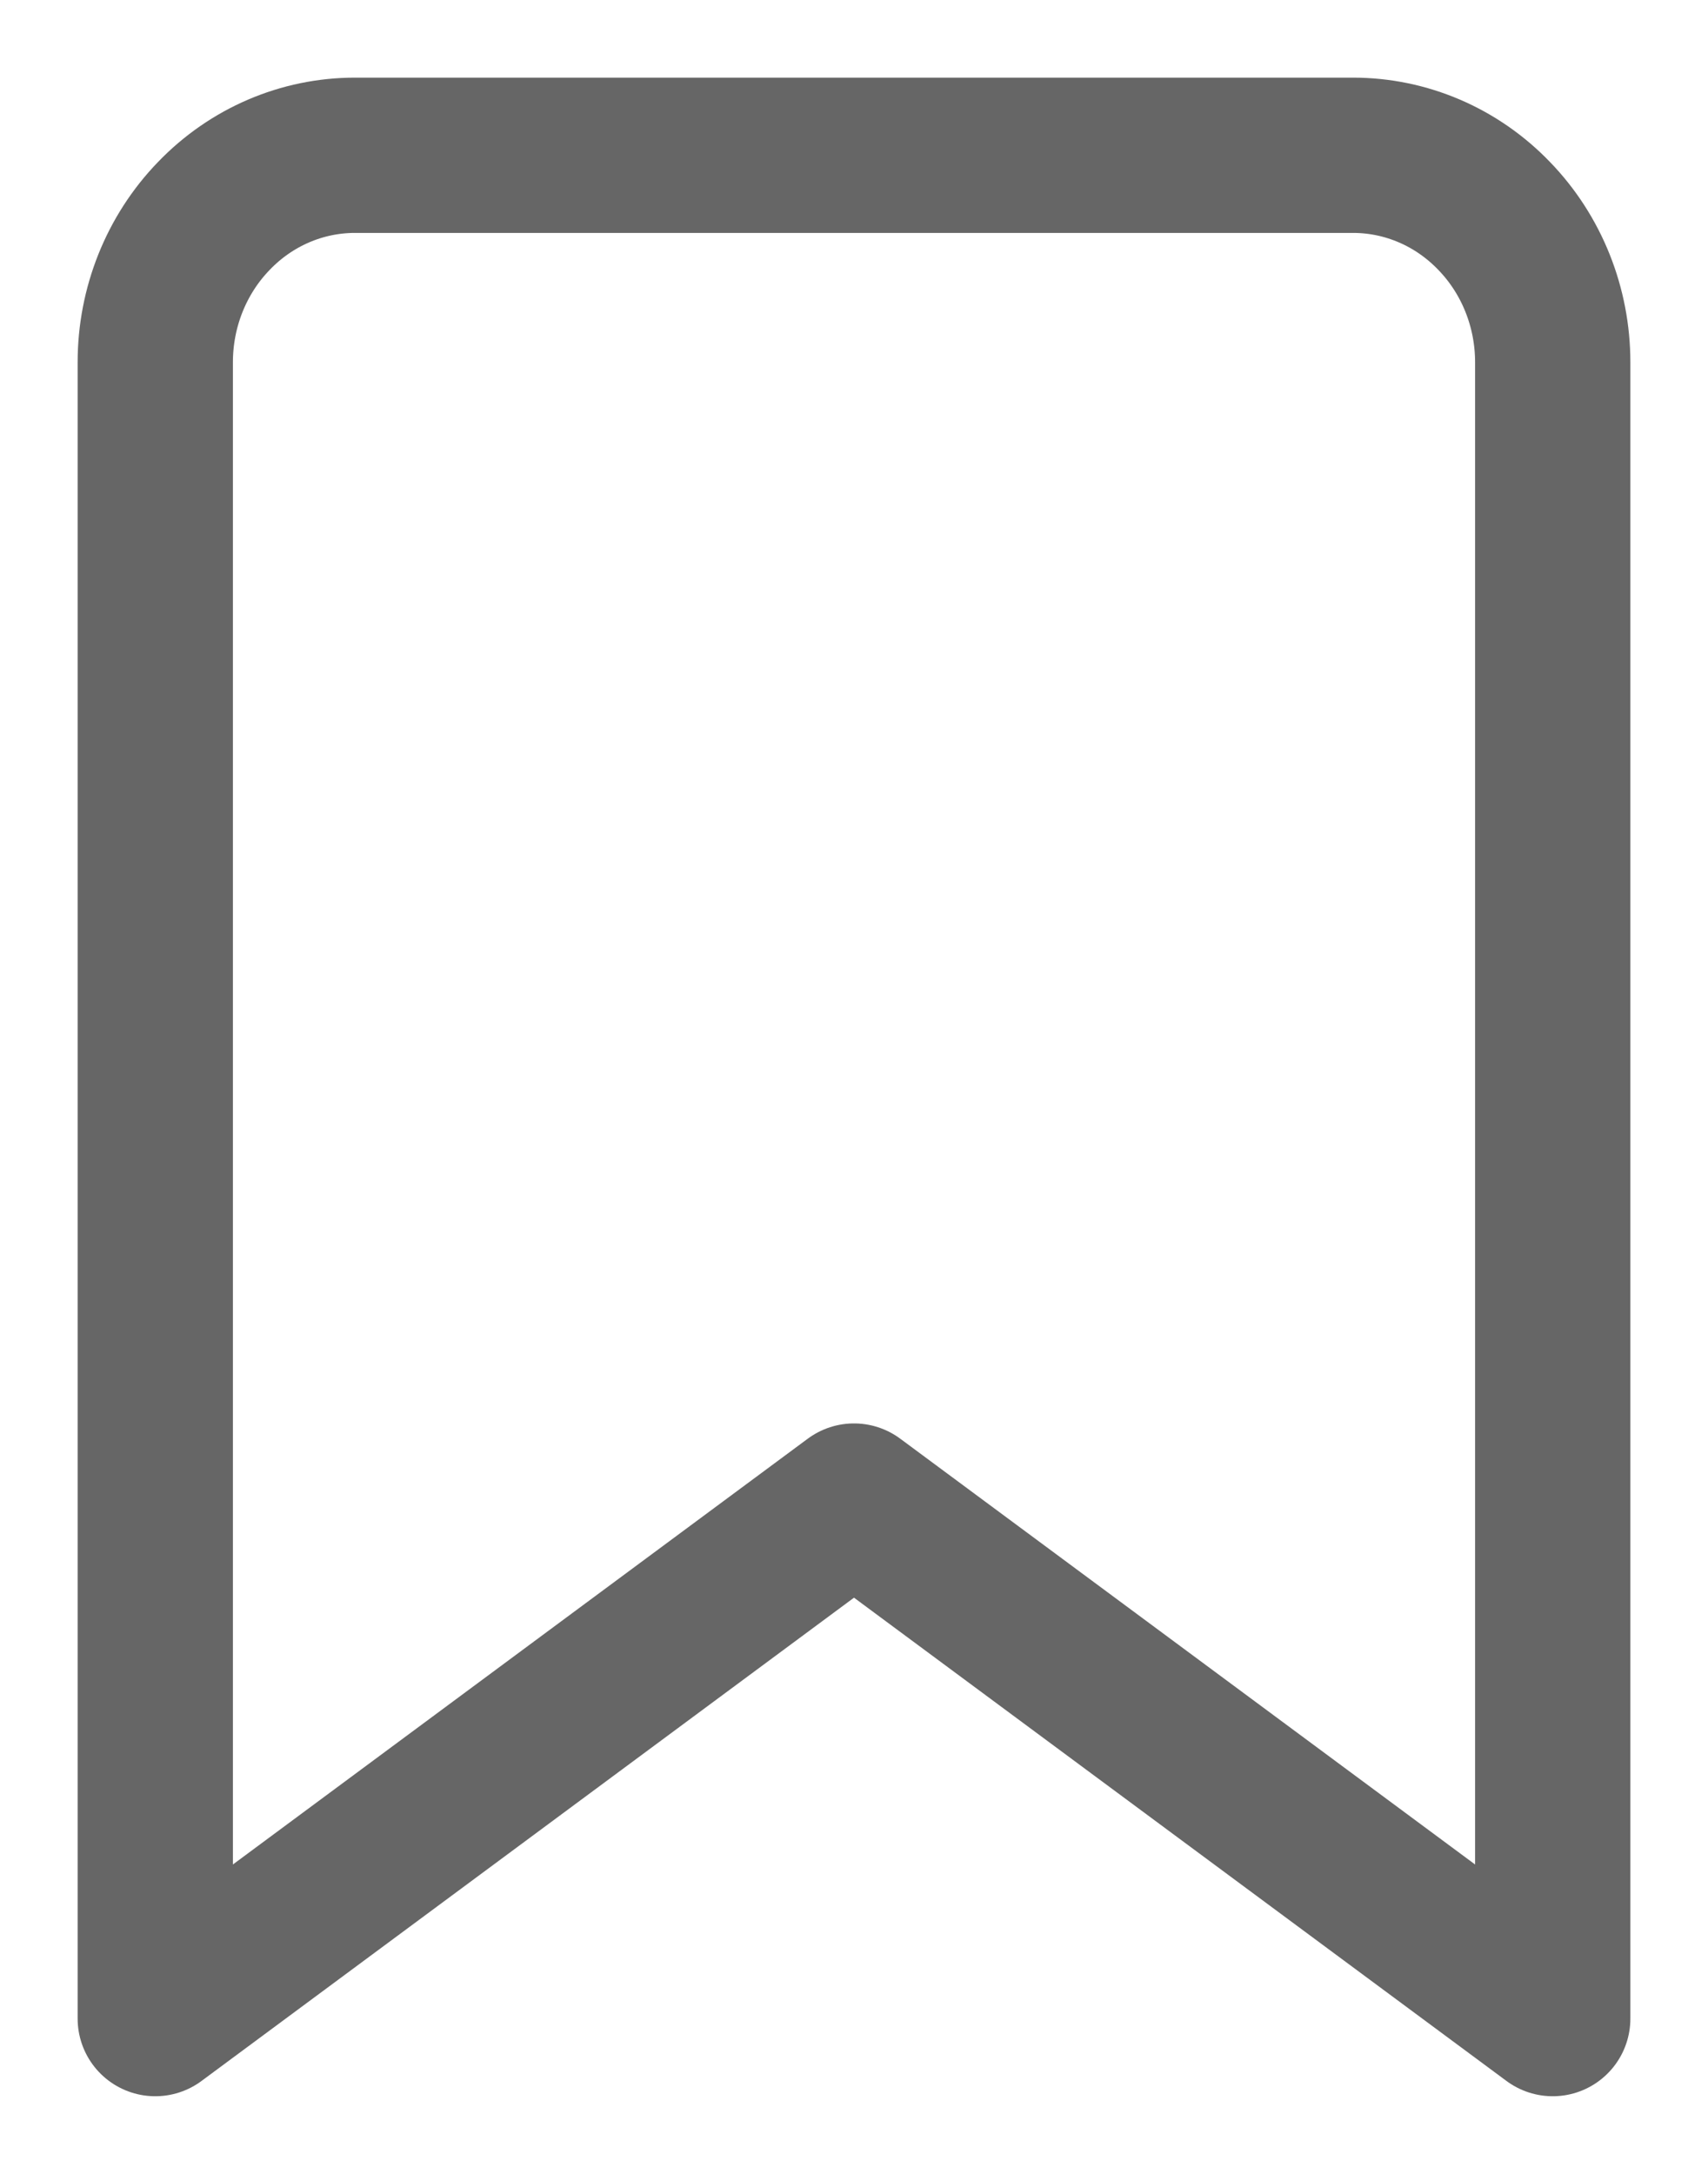 <svg width="11" height="14" viewBox="0 0 11 14" fill="none" xmlns="http://www.w3.org/2000/svg">
<path d="M10 13L5.5 9.667L1 13V2.333C1 1.98 1.135 1.641 1.377 1.391C1.618 1.14 1.945 1 2.286 1H8.714C9.055 1 9.382 1.14 9.623 1.391C9.865 1.641 10 1.98 10 2.333V13Z" stroke="#666666" stroke-linecap="round" stroke-linejoin="round"/>
</svg>
